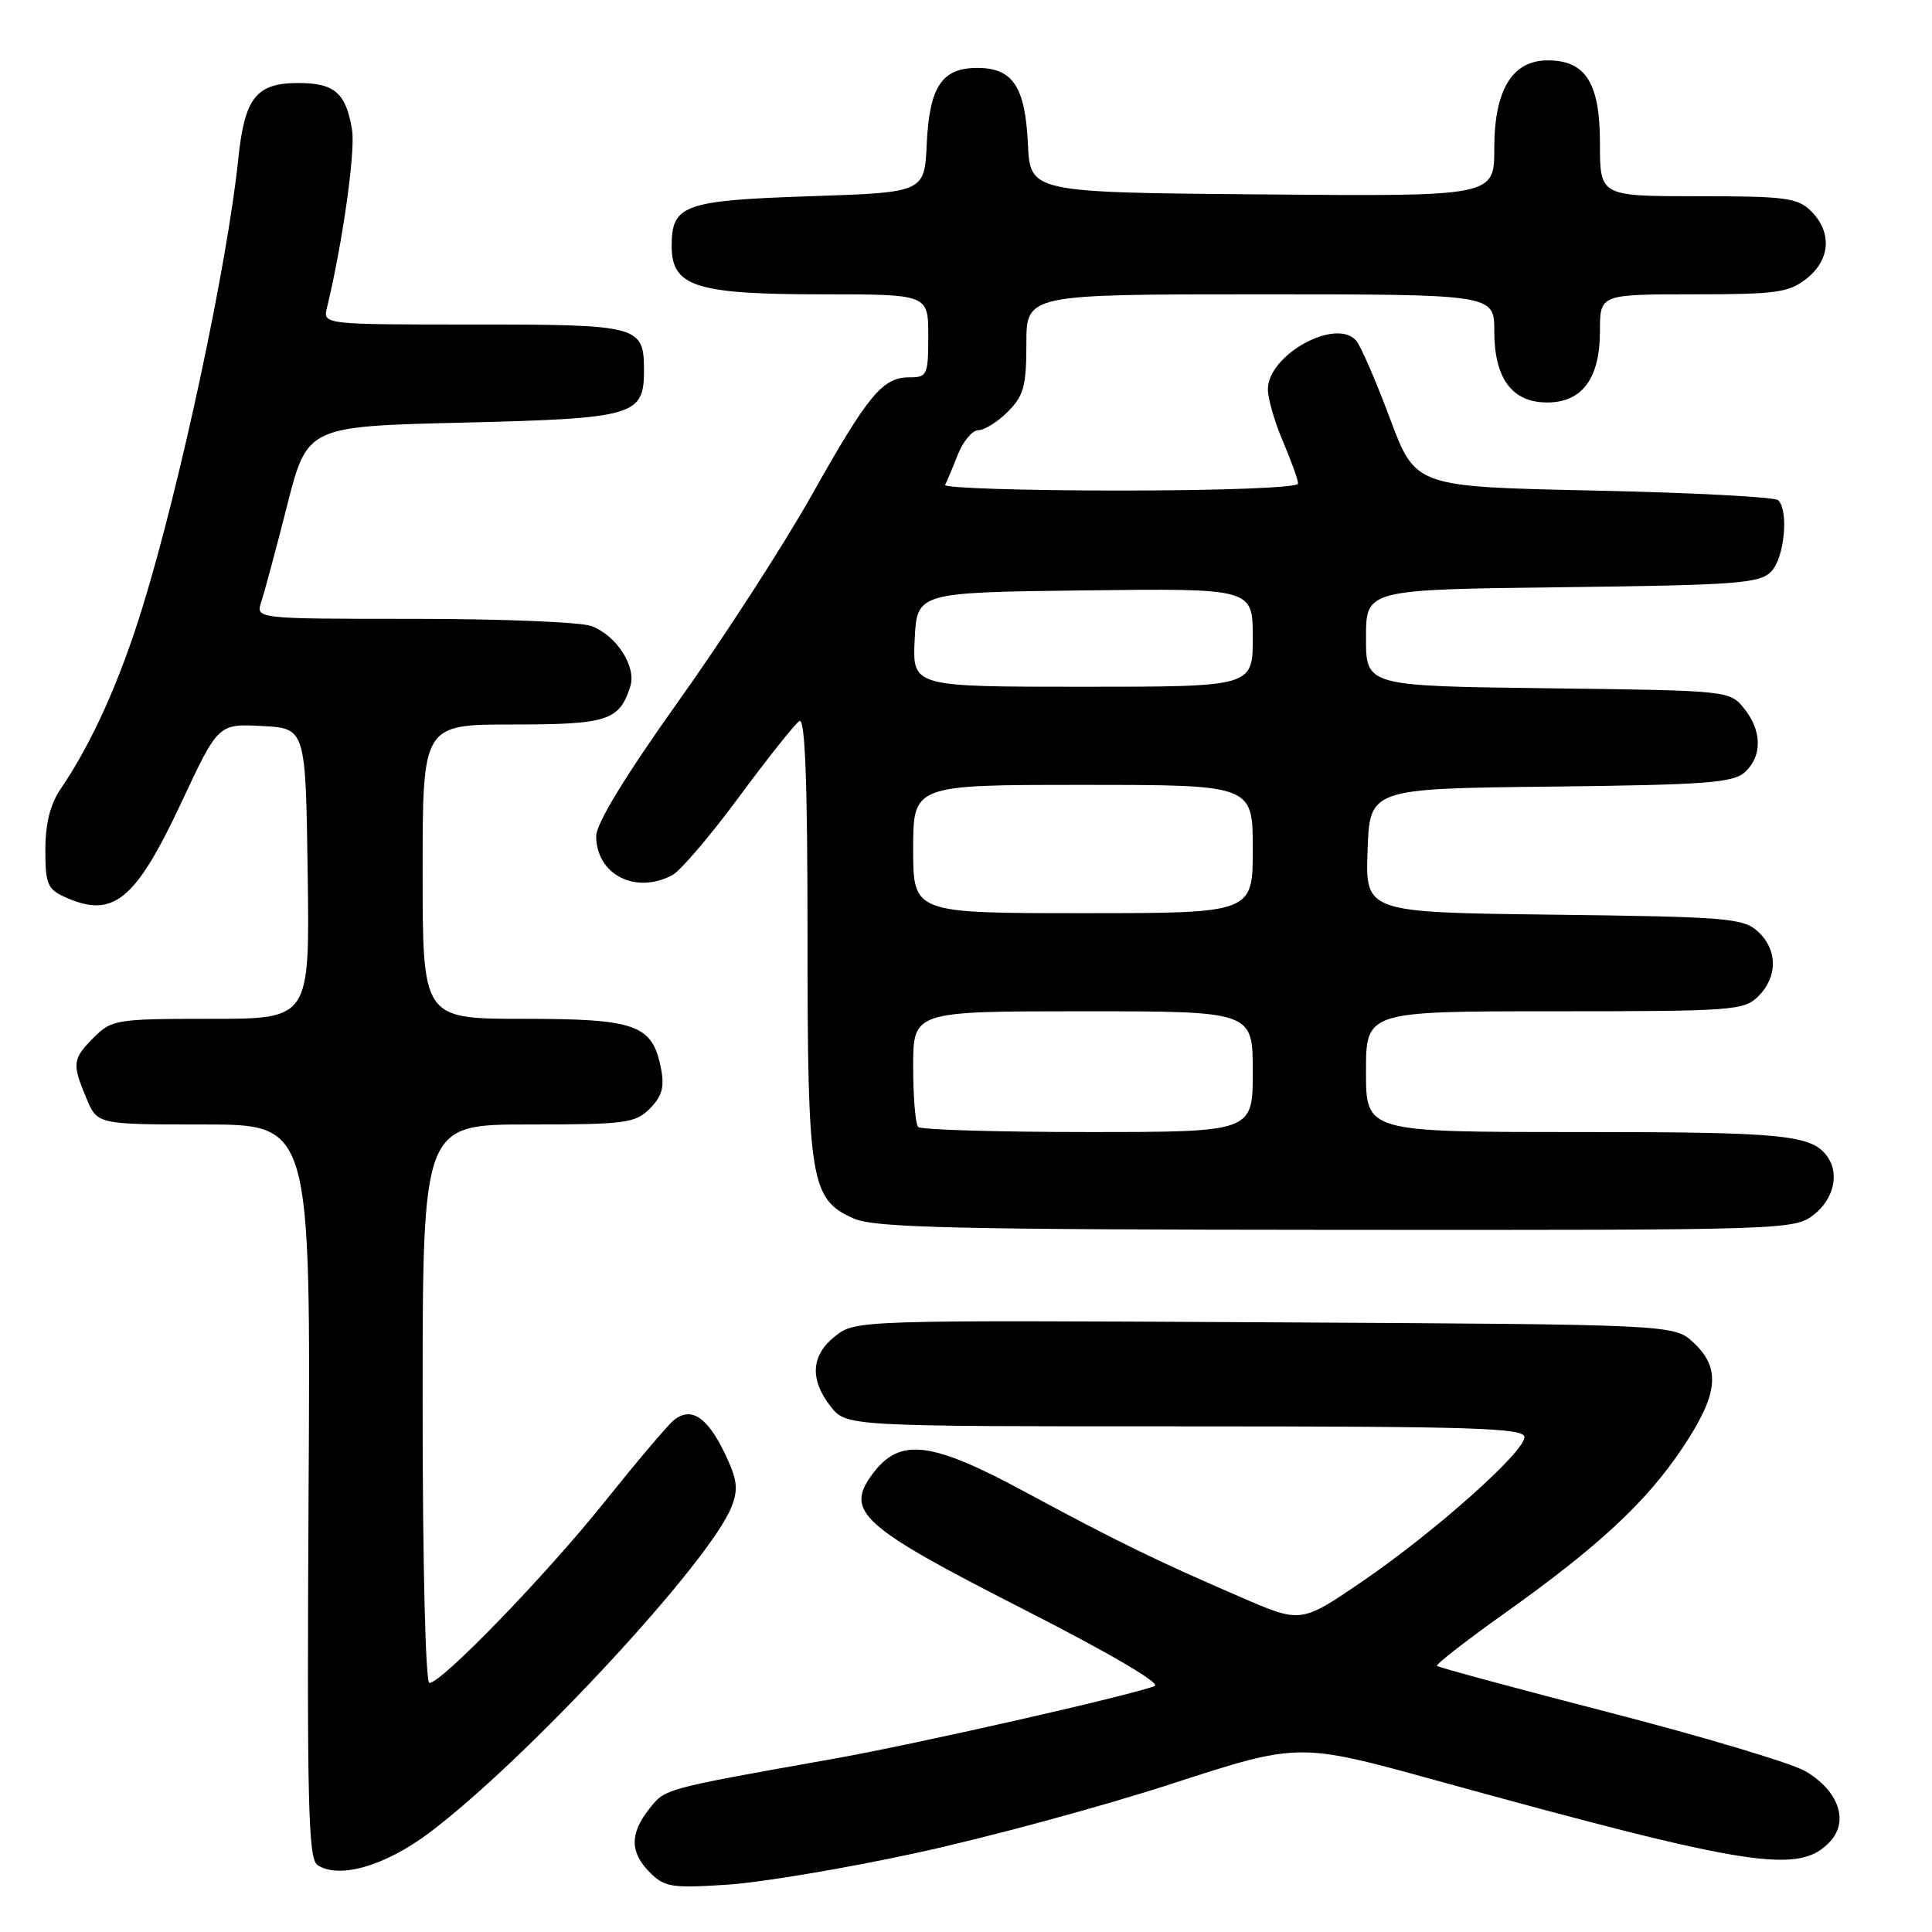 <?xml version="1.0" encoding="UTF-8" standalone="no"?>
<!DOCTYPE svg PUBLIC "-//W3C//DTD SVG 1.1//EN" "http://www.w3.org/Graphics/SVG/1.1/DTD/svg11.dtd" >
<svg xmlns="http://www.w3.org/2000/svg" xmlns:xlink="http://www.w3.org/1999/xlink" version="1.1" viewBox="0 0 256 256">
 <g >
 <path fill="currentColor"
d=" M 121.40 245.53 C 130.70 243.52 145.91 239.40 155.20 236.38 C 172.09 230.89 172.09 230.89 190.29 235.91 C 232.14 247.45 238.49 248.43 242.55 243.95 C 245.01 241.23 243.57 237.24 239.22 234.69 C 237.42 233.64 225.78 230.15 213.35 226.94 C 200.93 223.73 190.61 220.94 190.41 220.74 C 190.22 220.55 194.21 217.44 199.28 213.83 C 211.82 204.91 218.15 199.03 222.95 191.84 C 227.69 184.74 228.05 181.33 224.42 177.92 C 221.84 175.50 221.84 175.50 167.61 175.21 C 113.71 174.92 113.36 174.93 110.69 177.03 C 107.46 179.57 107.25 182.77 110.07 186.37 C 112.15 189.00 112.15 189.00 157.07 189.00 C 195.22 189.00 202.00 189.21 202.00 190.42 C 202.00 192.41 190.06 203.03 180.45 209.59 C 172.39 215.09 172.39 215.09 164.45 211.65 C 153.17 206.78 147.96 204.23 135.78 197.66 C 123.32 190.94 119.22 190.46 115.62 195.30 C 111.90 200.30 114.06 202.24 135.51 213.18 C 146.89 218.97 153.90 223.08 153.00 223.41 C 149.43 224.75 121.48 231.08 110.50 233.04 C 87.79 237.08 88.16 236.98 86.02 239.70 C 83.43 242.99 83.46 245.46 86.13 248.13 C 88.06 250.06 89.04 250.21 96.38 249.73 C 100.85 249.44 112.11 247.55 121.40 245.53 Z  M 56.79 242.92 C 69.58 233.37 94.23 206.79 96.96 199.59 C 97.86 197.25 97.68 195.97 95.98 192.46 C 93.68 187.71 91.51 186.33 89.25 188.21 C 88.43 188.89 84.33 193.74 80.14 198.97 C 72.38 208.68 58.52 223.00 56.90 223.00 C 56.38 223.00 56.00 207.18 56.00 186.00 C 56.00 149.00 56.00 149.00 70.00 149.00 C 82.90 149.00 84.17 148.83 86.10 146.90 C 87.71 145.29 88.06 144.05 87.60 141.65 C 86.47 135.77 84.36 135.00 69.39 135.00 C 56.00 135.00 56.00 135.00 56.00 115.50 C 56.00 96.00 56.00 96.00 67.93 96.00 C 80.51 96.00 82.07 95.49 83.52 90.95 C 84.35 88.34 81.70 84.21 78.38 82.96 C 77.00 82.43 66.42 82.00 54.87 82.00 C 33.87 82.00 33.87 82.00 34.62 79.75 C 35.03 78.51 36.57 72.78 38.04 67.00 C 40.71 56.50 40.71 56.50 61.32 56.00 C 84.07 55.45 85.33 55.09 85.33 49.10 C 85.33 43.16 84.75 43.00 62.77 43.00 C 42.78 43.00 42.78 43.00 43.33 40.75 C 45.38 32.30 47.11 20.06 46.65 17.21 C 45.85 12.32 44.34 11.00 39.53 11.00 C 33.95 11.00 32.42 12.94 31.58 21.00 C 30.13 35.04 23.87 64.33 18.88 80.47 C 15.87 90.25 12.14 98.52 8.06 104.50 C 6.66 106.55 6.01 109.12 6.01 112.59 C 6.00 117.08 6.30 117.82 8.55 118.84 C 14.97 121.77 17.92 119.39 24.03 106.34 C 28.92 95.90 28.92 95.90 34.71 96.20 C 40.50 96.50 40.50 96.50 40.77 115.75 C 41.04 135.00 41.04 135.00 27.98 135.00 C 15.44 135.00 14.81 135.10 12.45 137.45 C 9.59 140.32 9.52 140.91 11.45 145.53 C 12.90 149.00 12.90 149.00 27.03 149.00 C 41.17 149.00 41.17 149.00 40.89 197.57 C 40.66 238.93 40.84 246.29 42.06 247.12 C 44.88 249.01 50.94 247.29 56.79 242.92 Z  M 240.37 160.93 C 242.92 158.92 243.73 155.65 242.23 153.40 C 240.20 150.36 236.71 150.00 209.07 150.00 C 181.00 150.00 181.00 150.00 181.00 142.00 C 181.00 134.00 181.00 134.00 206.00 134.00 C 229.67 134.00 231.11 133.89 233.00 132.00 C 235.59 129.41 235.55 125.81 232.90 123.40 C 230.97 121.66 228.73 121.48 205.86 121.20 C 180.92 120.90 180.92 120.90 181.21 112.70 C 181.50 104.50 181.50 104.50 205.44 104.23 C 225.96 104.00 229.64 103.73 231.19 102.33 C 233.53 100.21 233.49 96.83 231.09 93.86 C 229.19 91.51 229.03 91.50 205.09 91.20 C 181.00 90.90 181.00 90.90 181.00 84.51 C 181.00 78.12 181.00 78.12 206.97 77.81 C 230.02 77.53 233.13 77.31 234.67 75.76 C 236.43 74.00 237.06 67.73 235.62 66.28 C 235.19 65.85 224.20 65.28 211.20 65.00 C 187.56 64.50 187.56 64.50 184.20 55.51 C 182.35 50.56 180.34 45.91 179.73 45.17 C 177.10 42.01 168.00 46.99 168.00 51.59 C 168.00 52.82 168.90 55.93 170.00 58.50 C 171.10 61.07 172.00 63.58 172.00 64.08 C 172.00 64.61 162.05 65.00 148.42 65.00 C 135.45 65.00 125.01 64.66 125.23 64.25 C 125.45 63.84 126.21 62.04 126.91 60.25 C 127.62 58.46 128.85 57.00 129.64 57.00 C 130.44 57.00 132.20 55.90 133.55 54.55 C 135.65 52.44 136.00 51.16 136.00 45.55 C 136.00 39.00 136.00 39.00 167.00 39.00 C 198.00 39.00 198.00 39.00 198.00 43.89 C 198.00 50.15 200.36 53.33 205.00 53.33 C 209.64 53.33 212.00 50.15 212.00 43.89 C 212.00 39.00 212.00 39.00 224.37 39.00 C 235.36 39.00 237.02 38.77 239.37 36.93 C 242.53 34.44 242.79 30.79 240.00 28.00 C 238.21 26.21 236.67 26.00 225.00 26.00 C 212.00 26.00 212.00 26.00 212.00 19.00 C 212.00 10.98 210.12 8.00 205.07 8.00 C 200.38 8.00 198.00 11.92 198.00 19.65 C 198.00 26.03 198.00 26.03 167.25 25.76 C 136.50 25.50 136.50 25.50 136.20 19.02 C 135.84 11.47 134.19 9.00 129.50 9.00 C 124.81 9.00 123.16 11.47 122.80 19.02 C 122.50 25.50 122.50 25.50 107.40 26.00 C 90.59 26.56 89.00 27.13 89.00 32.60 C 89.00 37.98 92.17 39.00 108.95 39.00 C 123.00 39.00 123.00 39.00 123.00 44.50 C 123.00 49.70 122.86 50.00 120.50 50.00 C 116.94 50.00 115.07 52.26 107.51 65.69 C 103.83 72.23 95.91 84.48 89.91 92.90 C 82.86 102.80 79.00 109.13 79.00 110.78 C 79.00 115.89 84.22 118.56 89.10 115.95 C 90.18 115.37 94.17 110.69 97.96 105.55 C 101.76 100.41 105.35 95.90 105.93 95.54 C 106.68 95.08 107.00 103.65 107.00 123.97 C 107.00 156.64 107.38 158.96 113.21 161.49 C 115.94 162.68 126.85 162.93 177.12 162.96 C 236.95 163.00 237.76 162.97 240.37 160.93 Z  M 121.67 149.33 C 121.30 148.97 121.00 145.37 121.00 141.33 C 121.00 134.00 121.00 134.00 143.50 134.00 C 166.00 134.00 166.00 134.00 166.00 142.00 C 166.00 150.00 166.00 150.00 144.17 150.00 C 132.16 150.00 122.03 149.70 121.67 149.33 Z  M 121.00 112.50 C 121.00 104.00 121.00 104.00 143.50 104.00 C 166.00 104.00 166.00 104.00 166.00 112.50 C 166.00 121.00 166.00 121.00 143.50 121.00 C 121.00 121.00 121.00 121.00 121.00 112.50 Z  M 121.20 84.75 C 121.50 78.50 121.50 78.50 143.75 78.23 C 166.00 77.96 166.00 77.96 166.00 84.48 C 166.00 91.00 166.00 91.00 143.45 91.00 C 120.90 91.00 120.90 91.00 121.20 84.75 Z "/>
</g>
</svg>